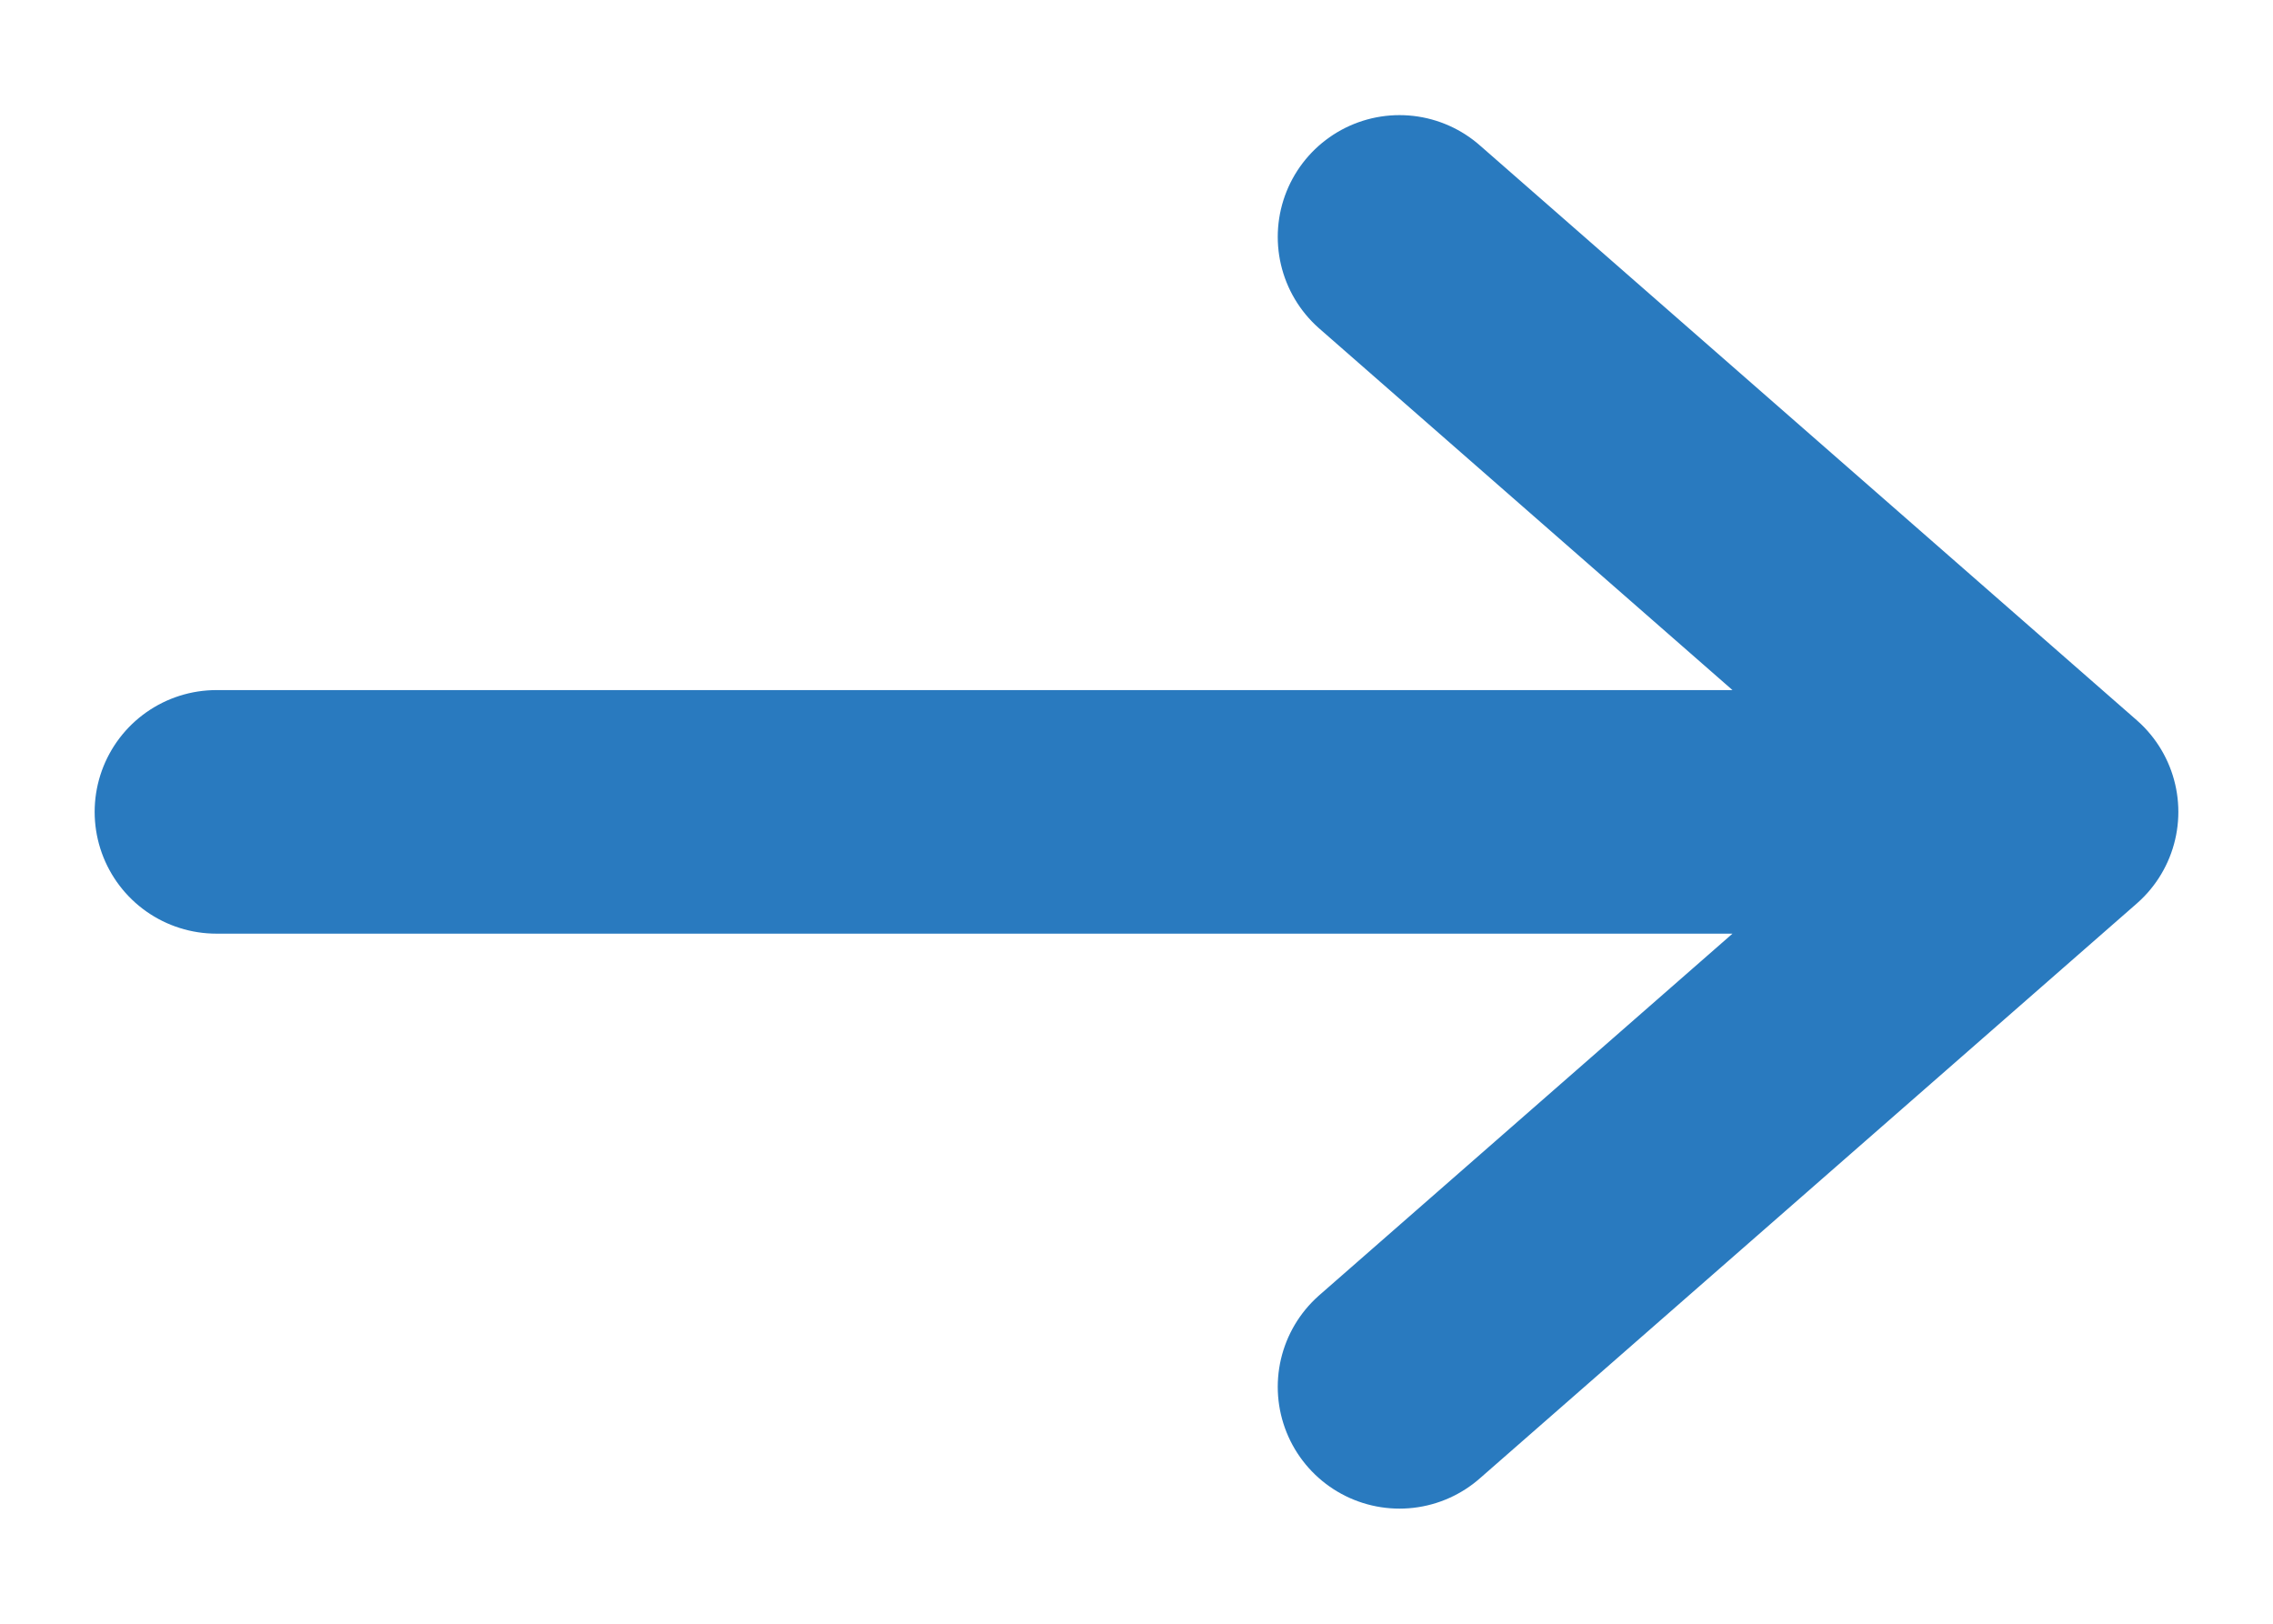 <svg width="14" height="10" viewBox="0 0 14 10" fill="none" xmlns="http://www.w3.org/2000/svg">
<path d="M8.62 1.459L12.667 5L8.62 8.541M1.333 5H12.553" stroke="#297ABF" stroke-width="1.5" stroke-miterlimit="10" stroke-linecap="round" stroke-linejoin="round"/>
</svg>
